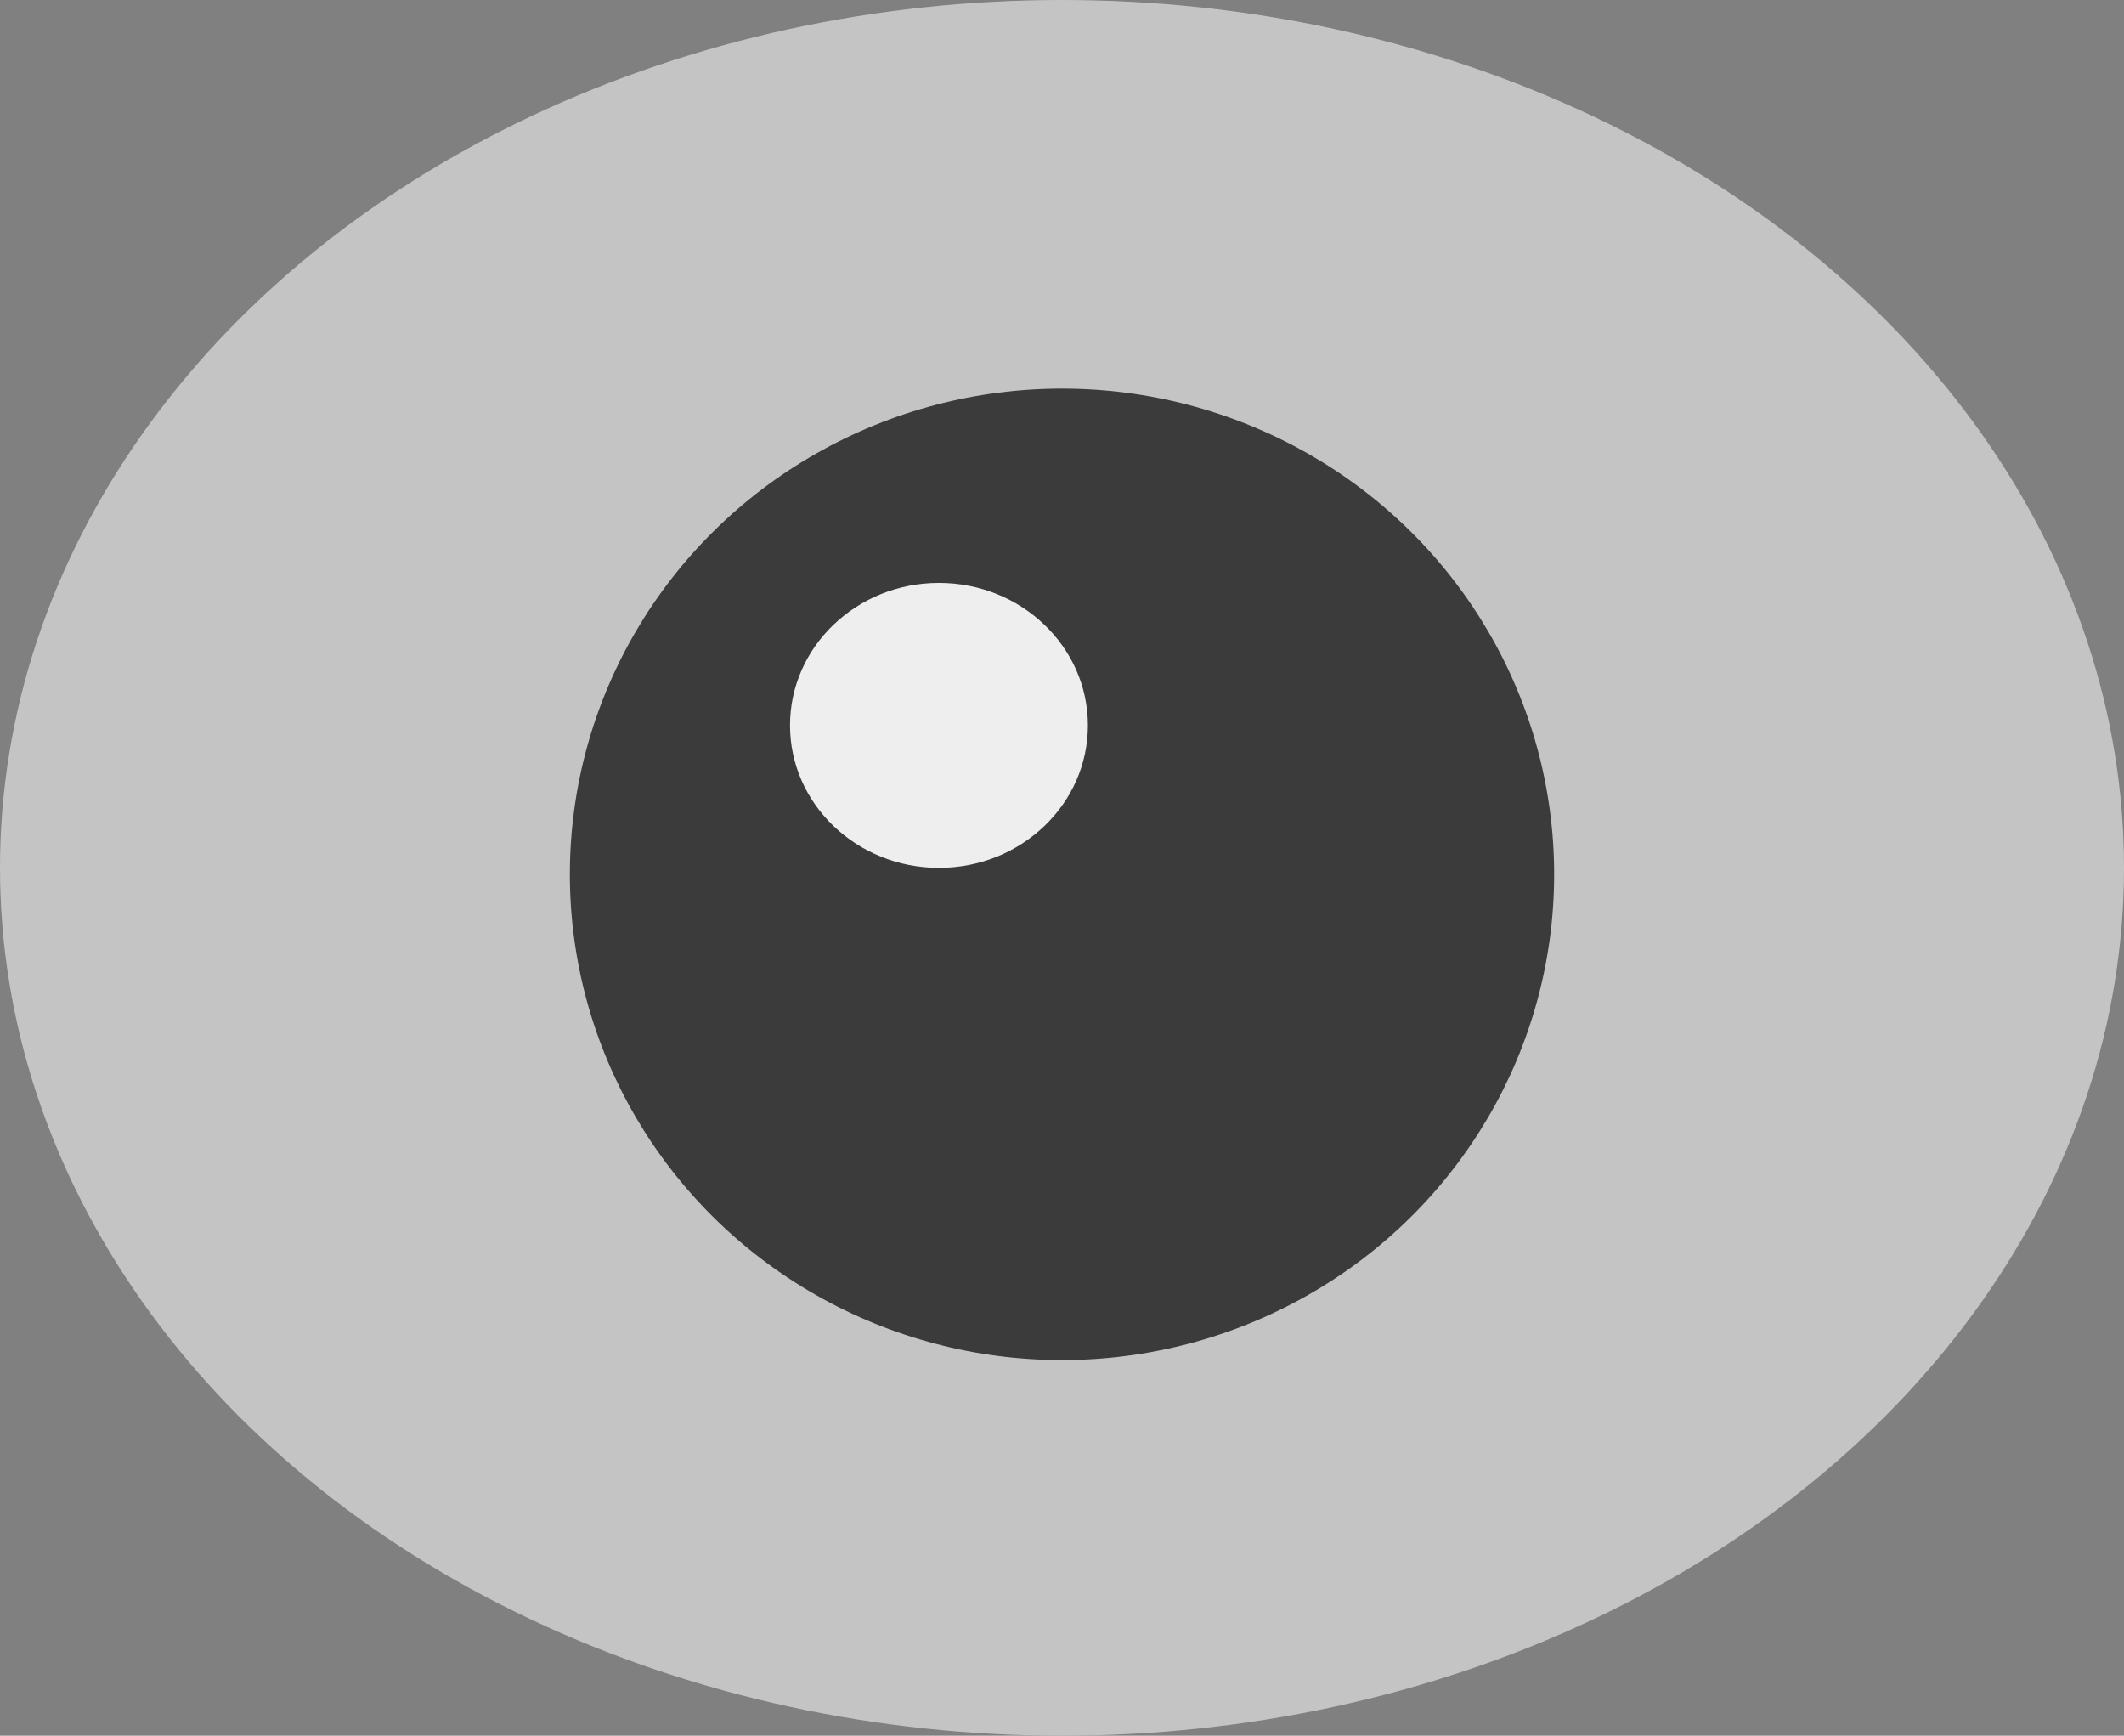 <svg xmlns="http://www.w3.org/2000/svg" width="164" height="134" viewBox="0 0 164 134">
  <rect x="0" y="0" width="164" height="134" fill="#808080" stroke="none"/>
  <g id="Eye_LookAtControl" transform="translate(-82 -71.612)">
    <ellipse id="Eye_LookAtControl-2" data-name="Eye_LookAtControl" cx="82" cy="67" rx="82" ry="67" transform="translate(82 71.612)" fill="#c4c4c4"/>
    <ellipse id="Ellipse_3" data-name="Ellipse 3" cx="38" cy="37.5" rx="38" ry="37.5" transform="translate(126 101.612)" fill="#3b3b3b"/>
    <ellipse id="Ellipse_4" data-name="Ellipse 4" cx="11.5" cy="11" rx="11.5" ry="11" transform="translate(143 116.612)" fill="#eee"/>
  </g>
</svg>
